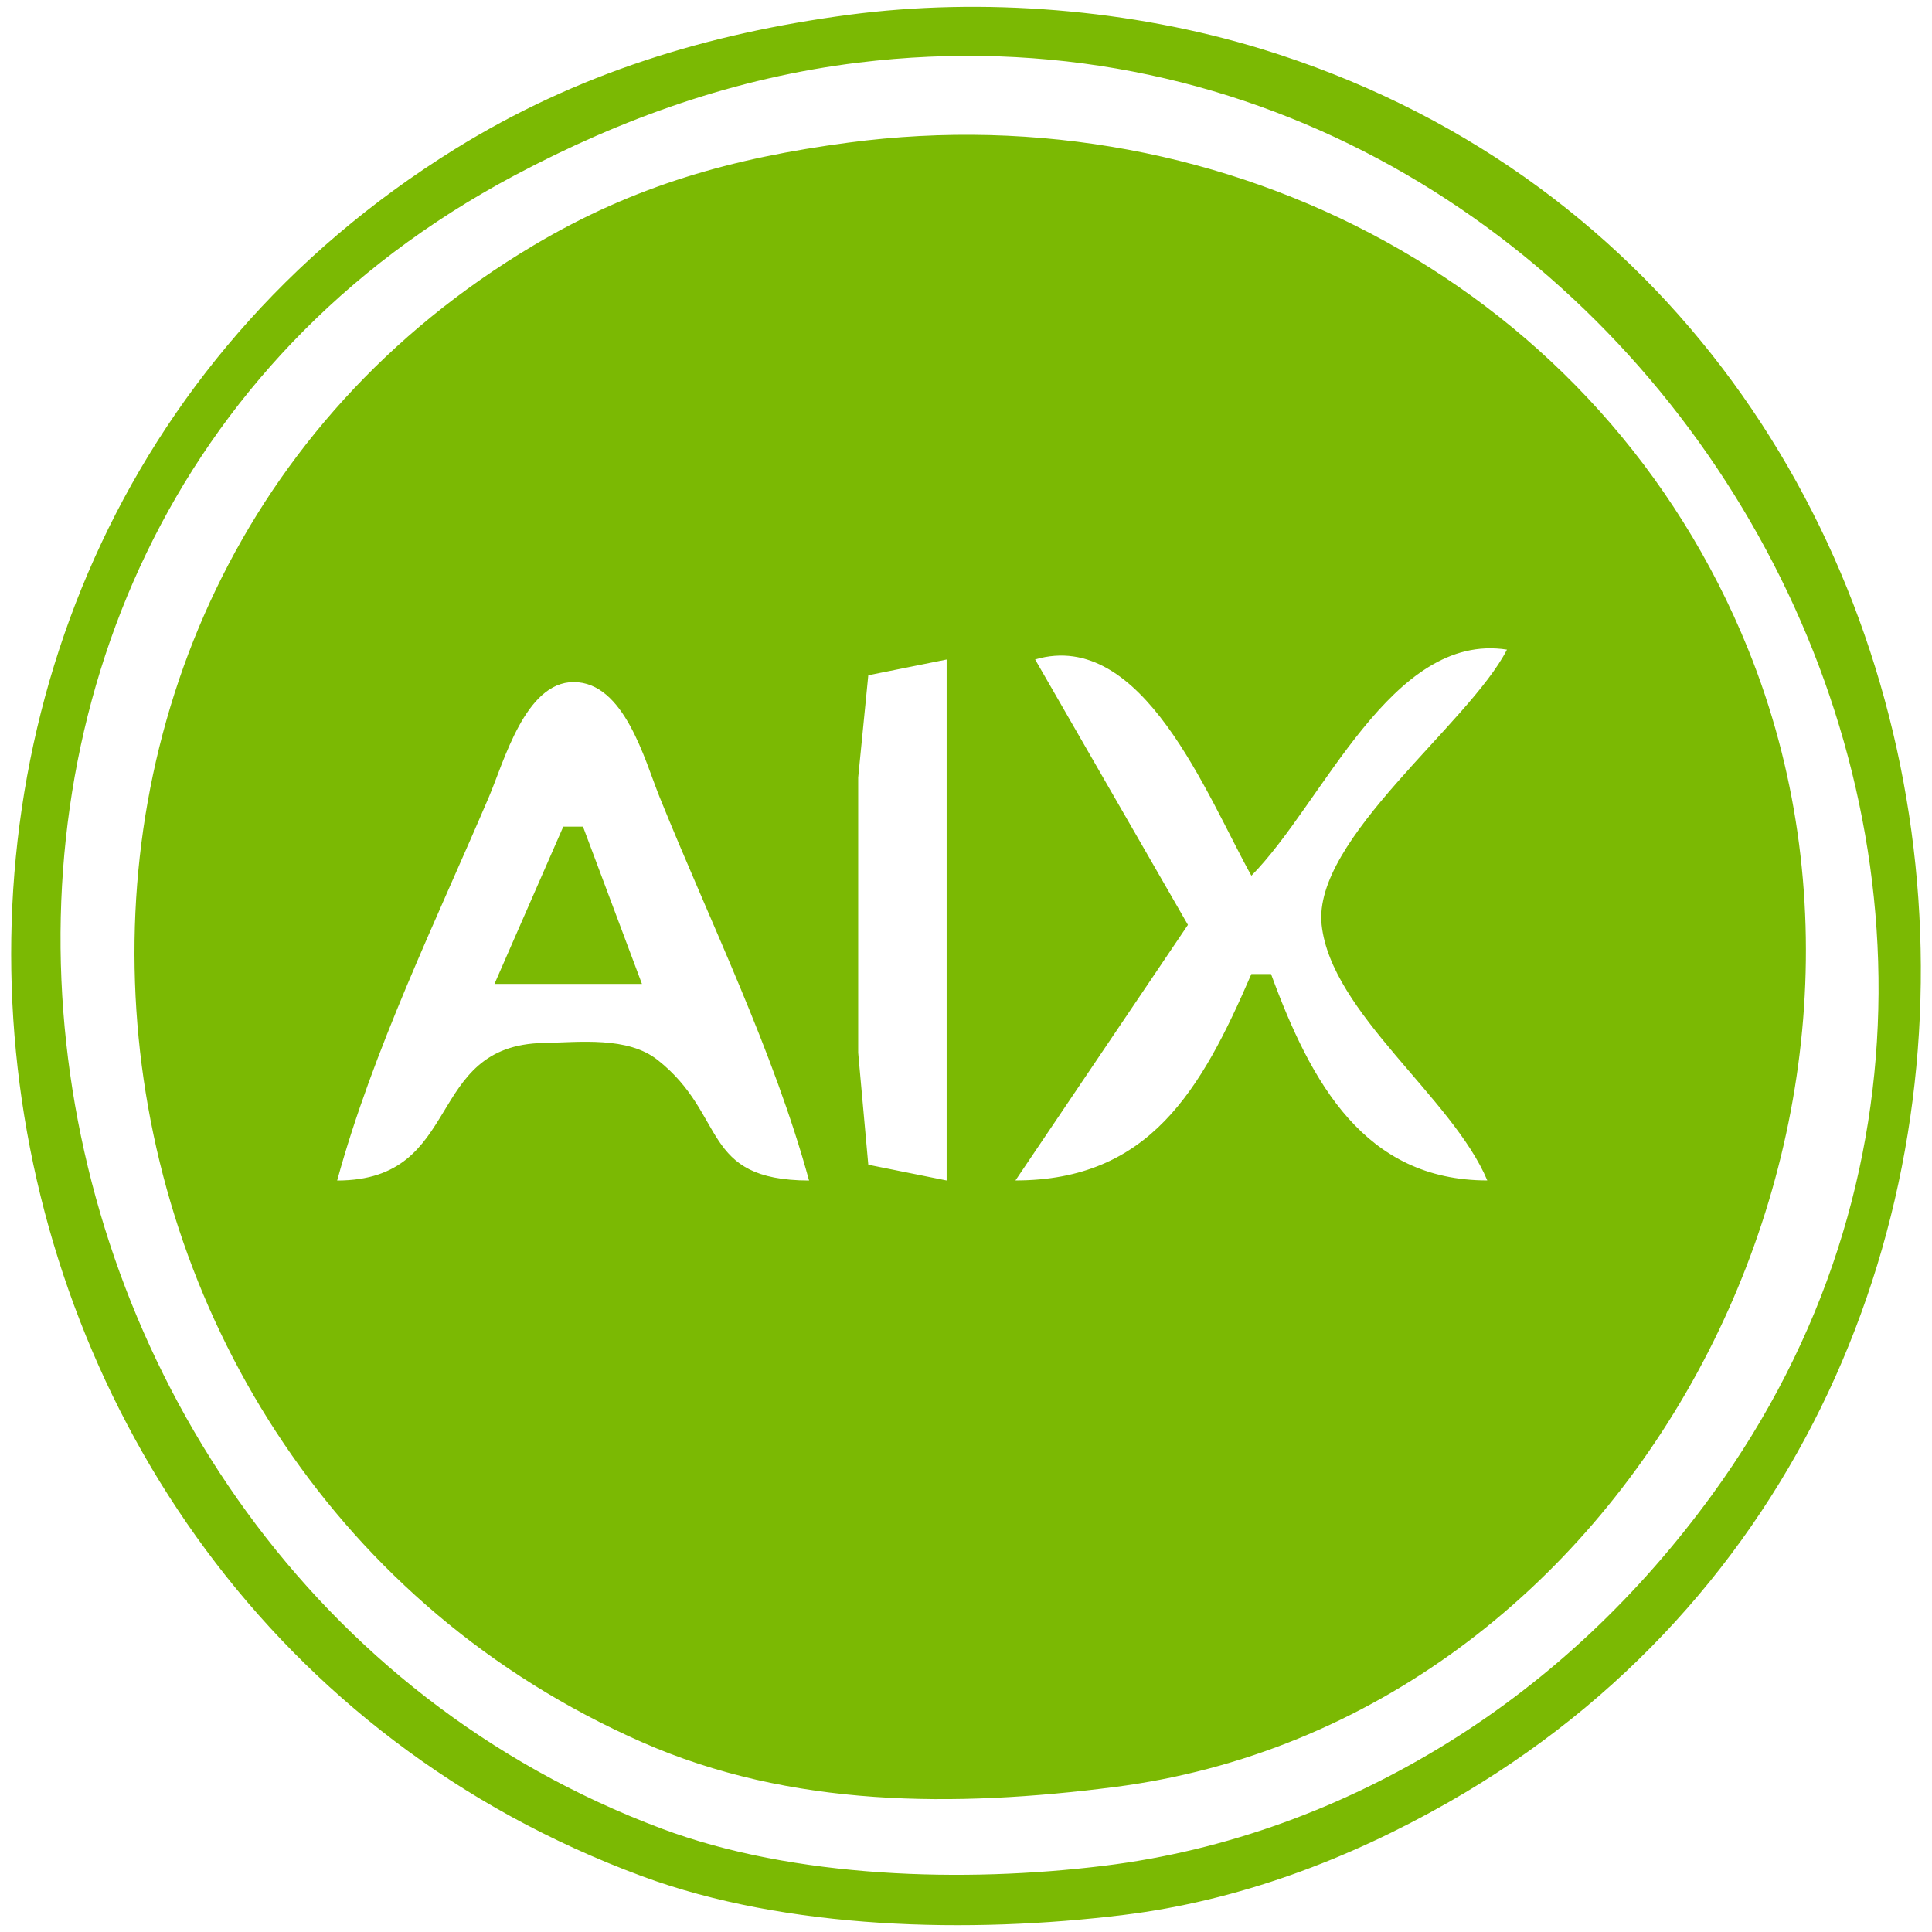<?xml version="1.0" encoding="UTF-8" standalone="no"?>
<!-- Created with Inkscape (http://www.inkscape.org/) -->

<svg
   width="52mm"
   height="52mm"
   viewBox="0 0 52 52"
   version="1.1"
   id="svg1"
   xml:space="preserve"
   inkscape:version="1.3.2 (091e20e, 2023-11-25, custom)"
   sodipodi:docname="aix-original.svg"
   xmlns:inkscape="http://www.inkscape.org/namespaces/inkscape"
   xmlns:sodipodi="http://sodipodi.sourceforge.net/DTD/sodipodi-0.dtd"
   xmlns="http://www.w3.org/2000/svg"
   xmlns:svg="http://www.w3.org/2000/svg"><sodipodi:namedview
     id="namedview1"
     pagecolor="#ffffff"
     bordercolor="#000000"
     borderopacity="0.25"
     inkscape:showpageshadow="2"
     inkscape:pageopacity="0.0"
     inkscape:pagecheckerboard="0"
     inkscape:deskcolor="#d1d1d1"
     inkscape:document-units="mm"
     inkscape:zoom="1.4627806"
     inkscape:cx="245.08119"
     inkscape:cy="182.8709"
     inkscape:window-width="1920"
     inkscape:window-height="1017"
     inkscape:window-x="-8"
     inkscape:window-y="-8"
     inkscape:window-maximized="1"
     inkscape:current-layer="layer1" /><defs
     id="defs1" /><g
     inkscape:label="Layer 1"
     inkscape:groupmode="layer"
     id="layer1"
     style="display:inline;opacity:1"
     transform="translate(-59.509,-121.549)"><path
       style="display:inline;fill:#7bb903;stroke:none"
       d="m 82.343,121.949 c -3.794,0.504 -7.301,1.573 -10.583,3.609 -18.247,11.321 -14.831,39.14 5.027,46.489 3.908,1.446 8.844,1.549 12.965,1.043 3.089,-0.379 6.037,-1.49 8.731,-3.025 19.059,-10.859 16.164,-40.709 -5.027,-47.2 -3.487,-1.068 -7.491,-1.397 -11.113,-0.916 m 0.265,1.286 c 20.548,-2.524 35.269,21.668 22.977,38.553 -1.931,2.652 -4.309,4.932 -7.102,6.664 -2.824,1.751 -5.955,2.909 -9.26,3.315 -3.76,0.462 -8.338,0.338 -11.906,-1 -18.781,-7.039 -22.634,-34.552 -3.969,-44.491 2.916,-1.553 5.971,-2.637 9.26,-3.041 m -0.265,2.153 c -3.107,0.413 -5.747,1.144 -8.467,2.762 -15.856,9.435 -13.566,33.026 2.91,40.289 4.01,1.768 8.432,1.756 12.7,1.211 13.959,-1.782 22.252,-17.806 17.078,-30.616 -3.931,-9.732 -14.011,-15.003 -24.222,-13.646 m 17.727,13.646 c -1.02,1.998 -5.238,5.101 -4.988,7.408 0.257,2.372 3.519,4.644 4.459,6.879 -3.292,-0.002 -4.74,-2.605 -5.821,-5.556 h -0.529 c -1.355,3.141 -2.755,5.554 -6.35,5.556 l 4.642,-6.879 -4.113,-7.144 c 2.892,-0.845 4.627,3.677 5.821,5.821 1.93,-1.946 3.765,-6.57 6.879,-6.085 m -15.081,0.265 v 14.023 l -2.109,-0.424 -0.272,-3.015 v -7.408 l 0.272,-2.751 2.109,-0.424 m -3.704,14.023 c -2.932,-0.01 -2.196,-1.762 -4.072,-3.243 -0.812,-0.642 -2.102,-0.478 -3.072,-0.46 -3.235,0.061 -2.124,3.7 -5.556,3.703 0.957,-3.5 2.657,-6.98 4.082,-10.319 0.408,-0.955 0.982,-3.097 2.282,-3.097 1.364,0 1.91,2.094 2.315,3.097 1.363,3.376 3.061,6.807 4.022,10.319 m -6.615,-9.525 -1.852,4.233 h 3.969 l -1.587,-4.233 z"
       id="path1" /></g></svg>
